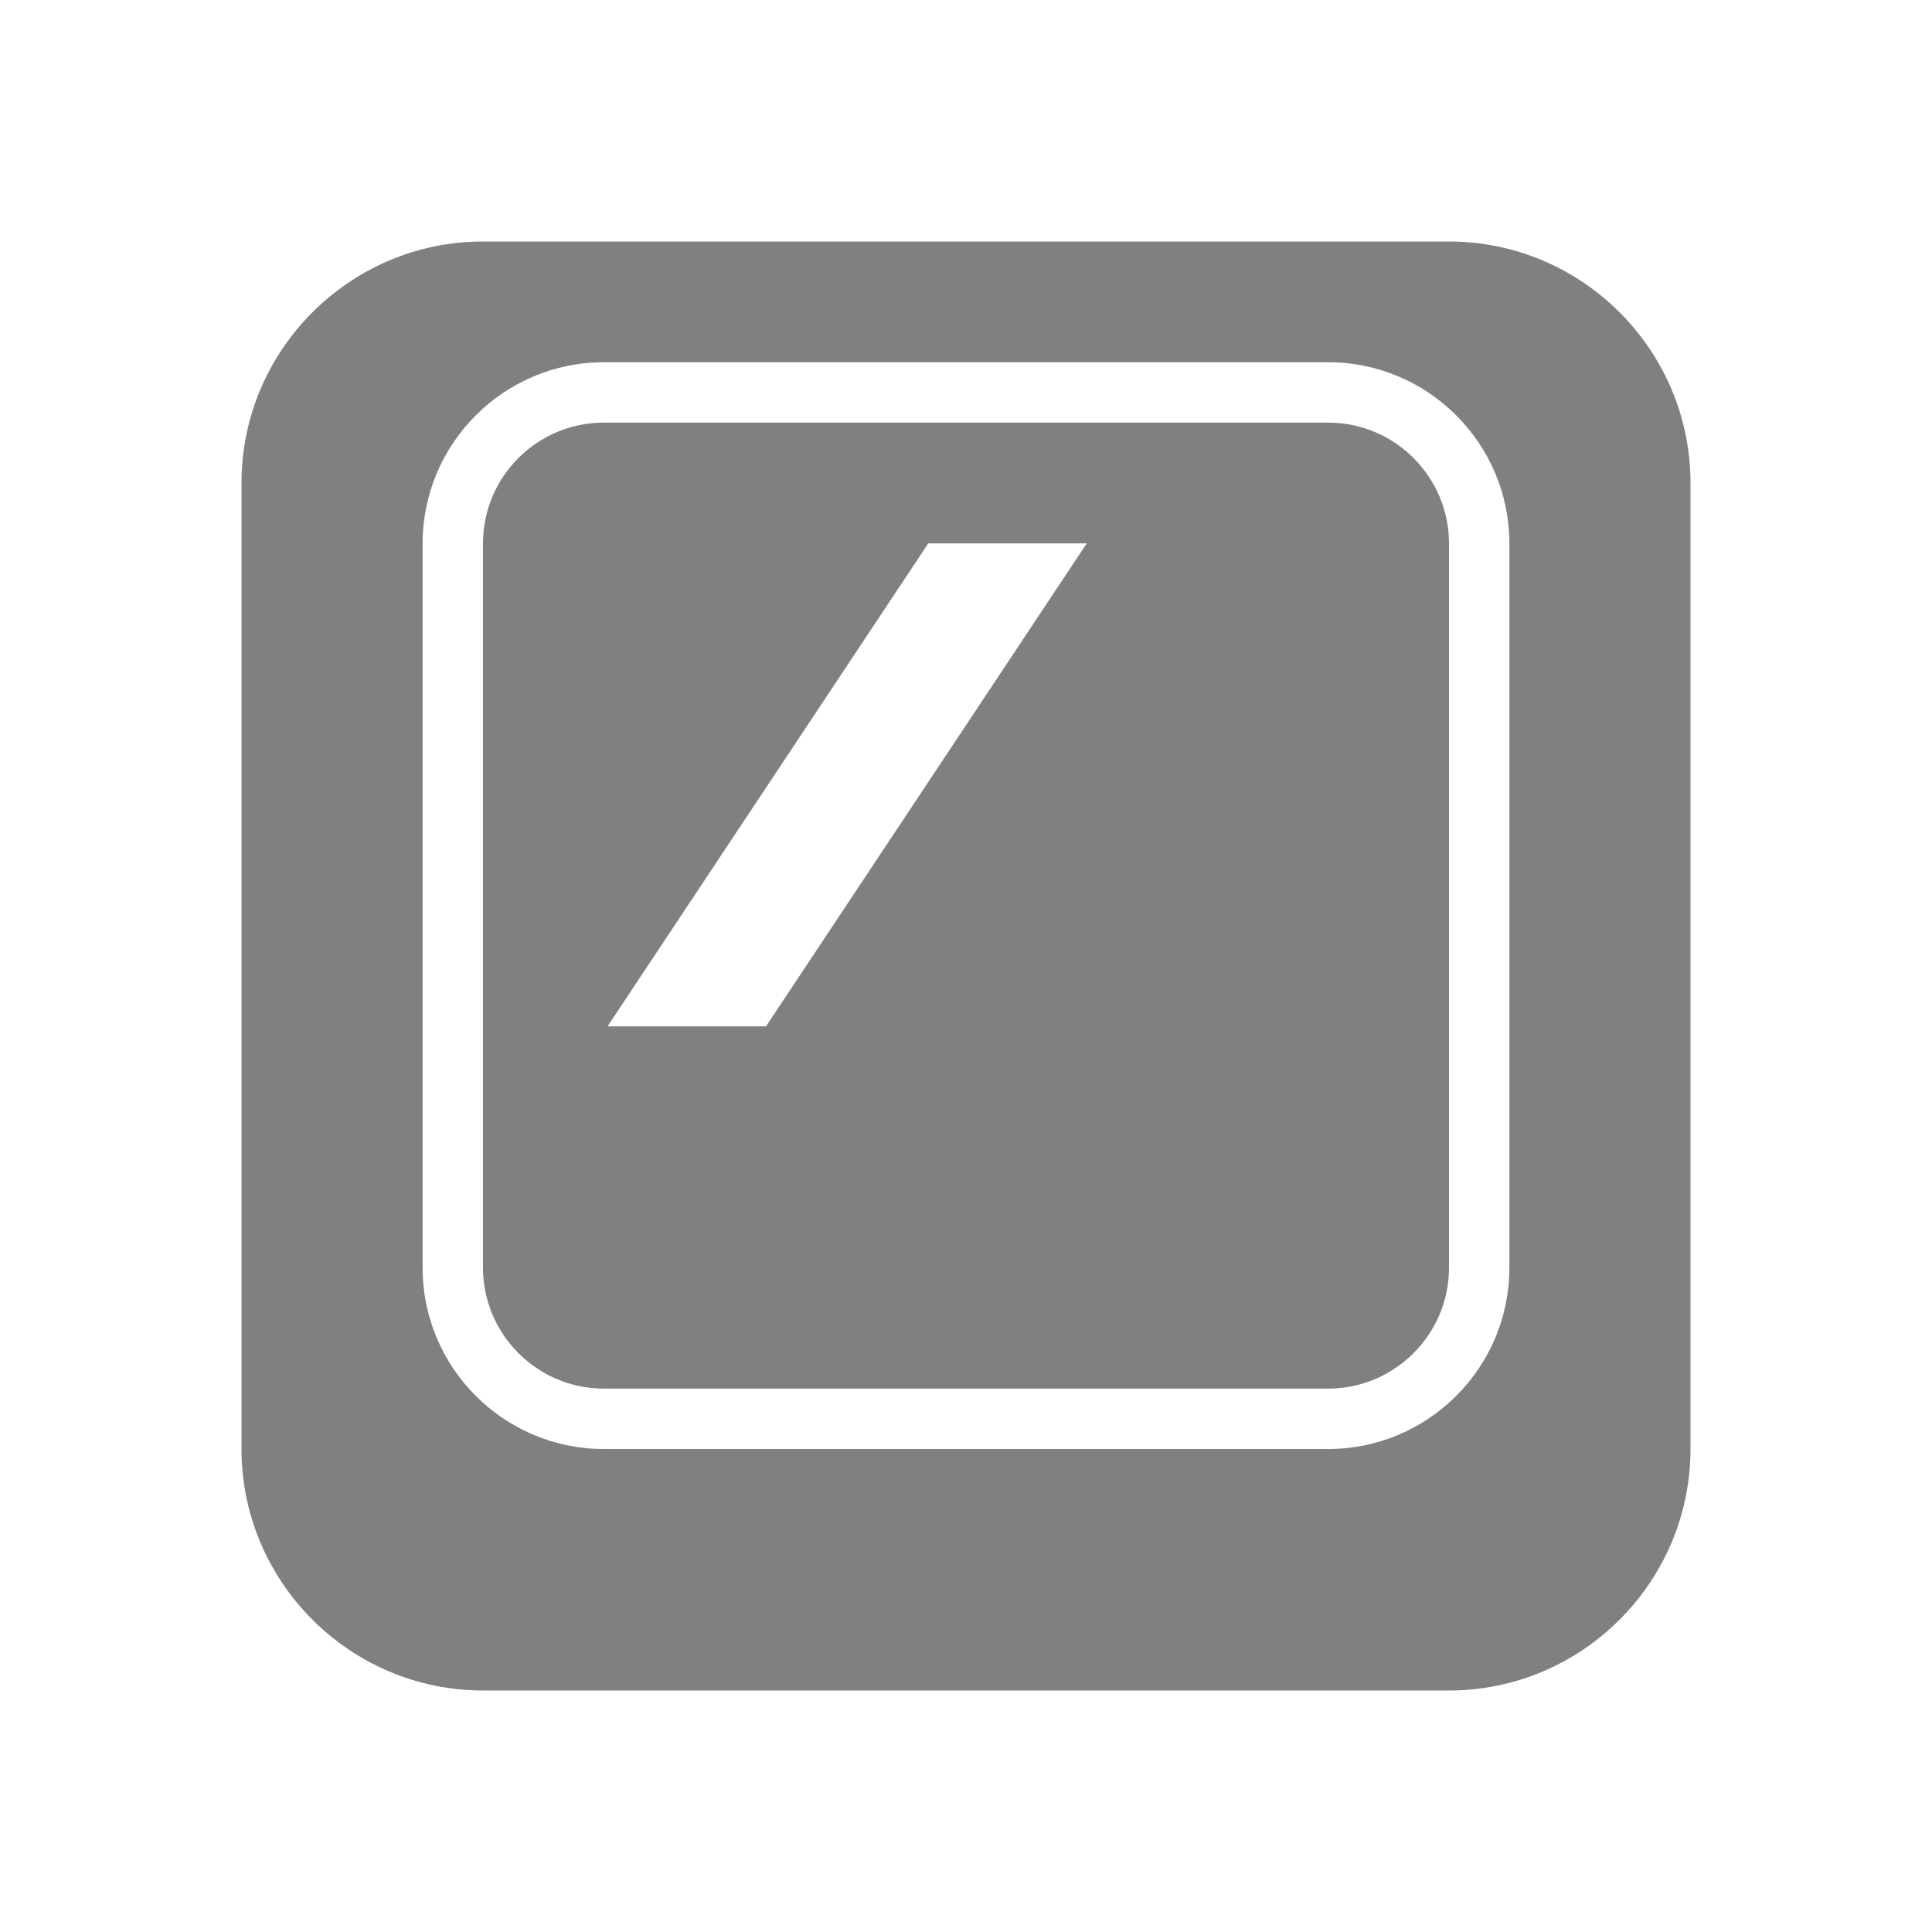 <svg id="Layer_1" image-rendering="optimizeQuality" shape-rendering="geometricPrecision" text-rendering="geometricPrecision" xmlns="http://www.w3.org/2000/svg" viewBox="0 0 1024 1024"><style>.st0{fill:gray}</style><title>keyboard_key_plus icon</title><desc>keyboard_key_plus icon from the IconExperience.com O-Collection. Copyright by INCORS GmbH (www.incors.com).</desc><path id="curve0" class="st0" d="M256 128h512c70.5 0 128 57.5 128 128v512c0 70.5-57.5 128-128 128H256c-70.5 0-128-57.5-128-128V256c0-70.5 57.5-128 128-128zm66 416l170-256h84L406 544h10-94zm-2-352c-52.9 0-96 43.1-96 96v384c0 52.9 43.1 96 96 96h384c52.9 0 96-43.1 96-96V288c0-52.9-43.1-96-96-96H320zm0 32c-35.3 0-64 28.7-64 64v384c0 35.2 28.8 64 64 64h384c35.2 0 64-28.8 64-64V288c0-35.2-28.7-64-64-64H320z"/></svg>